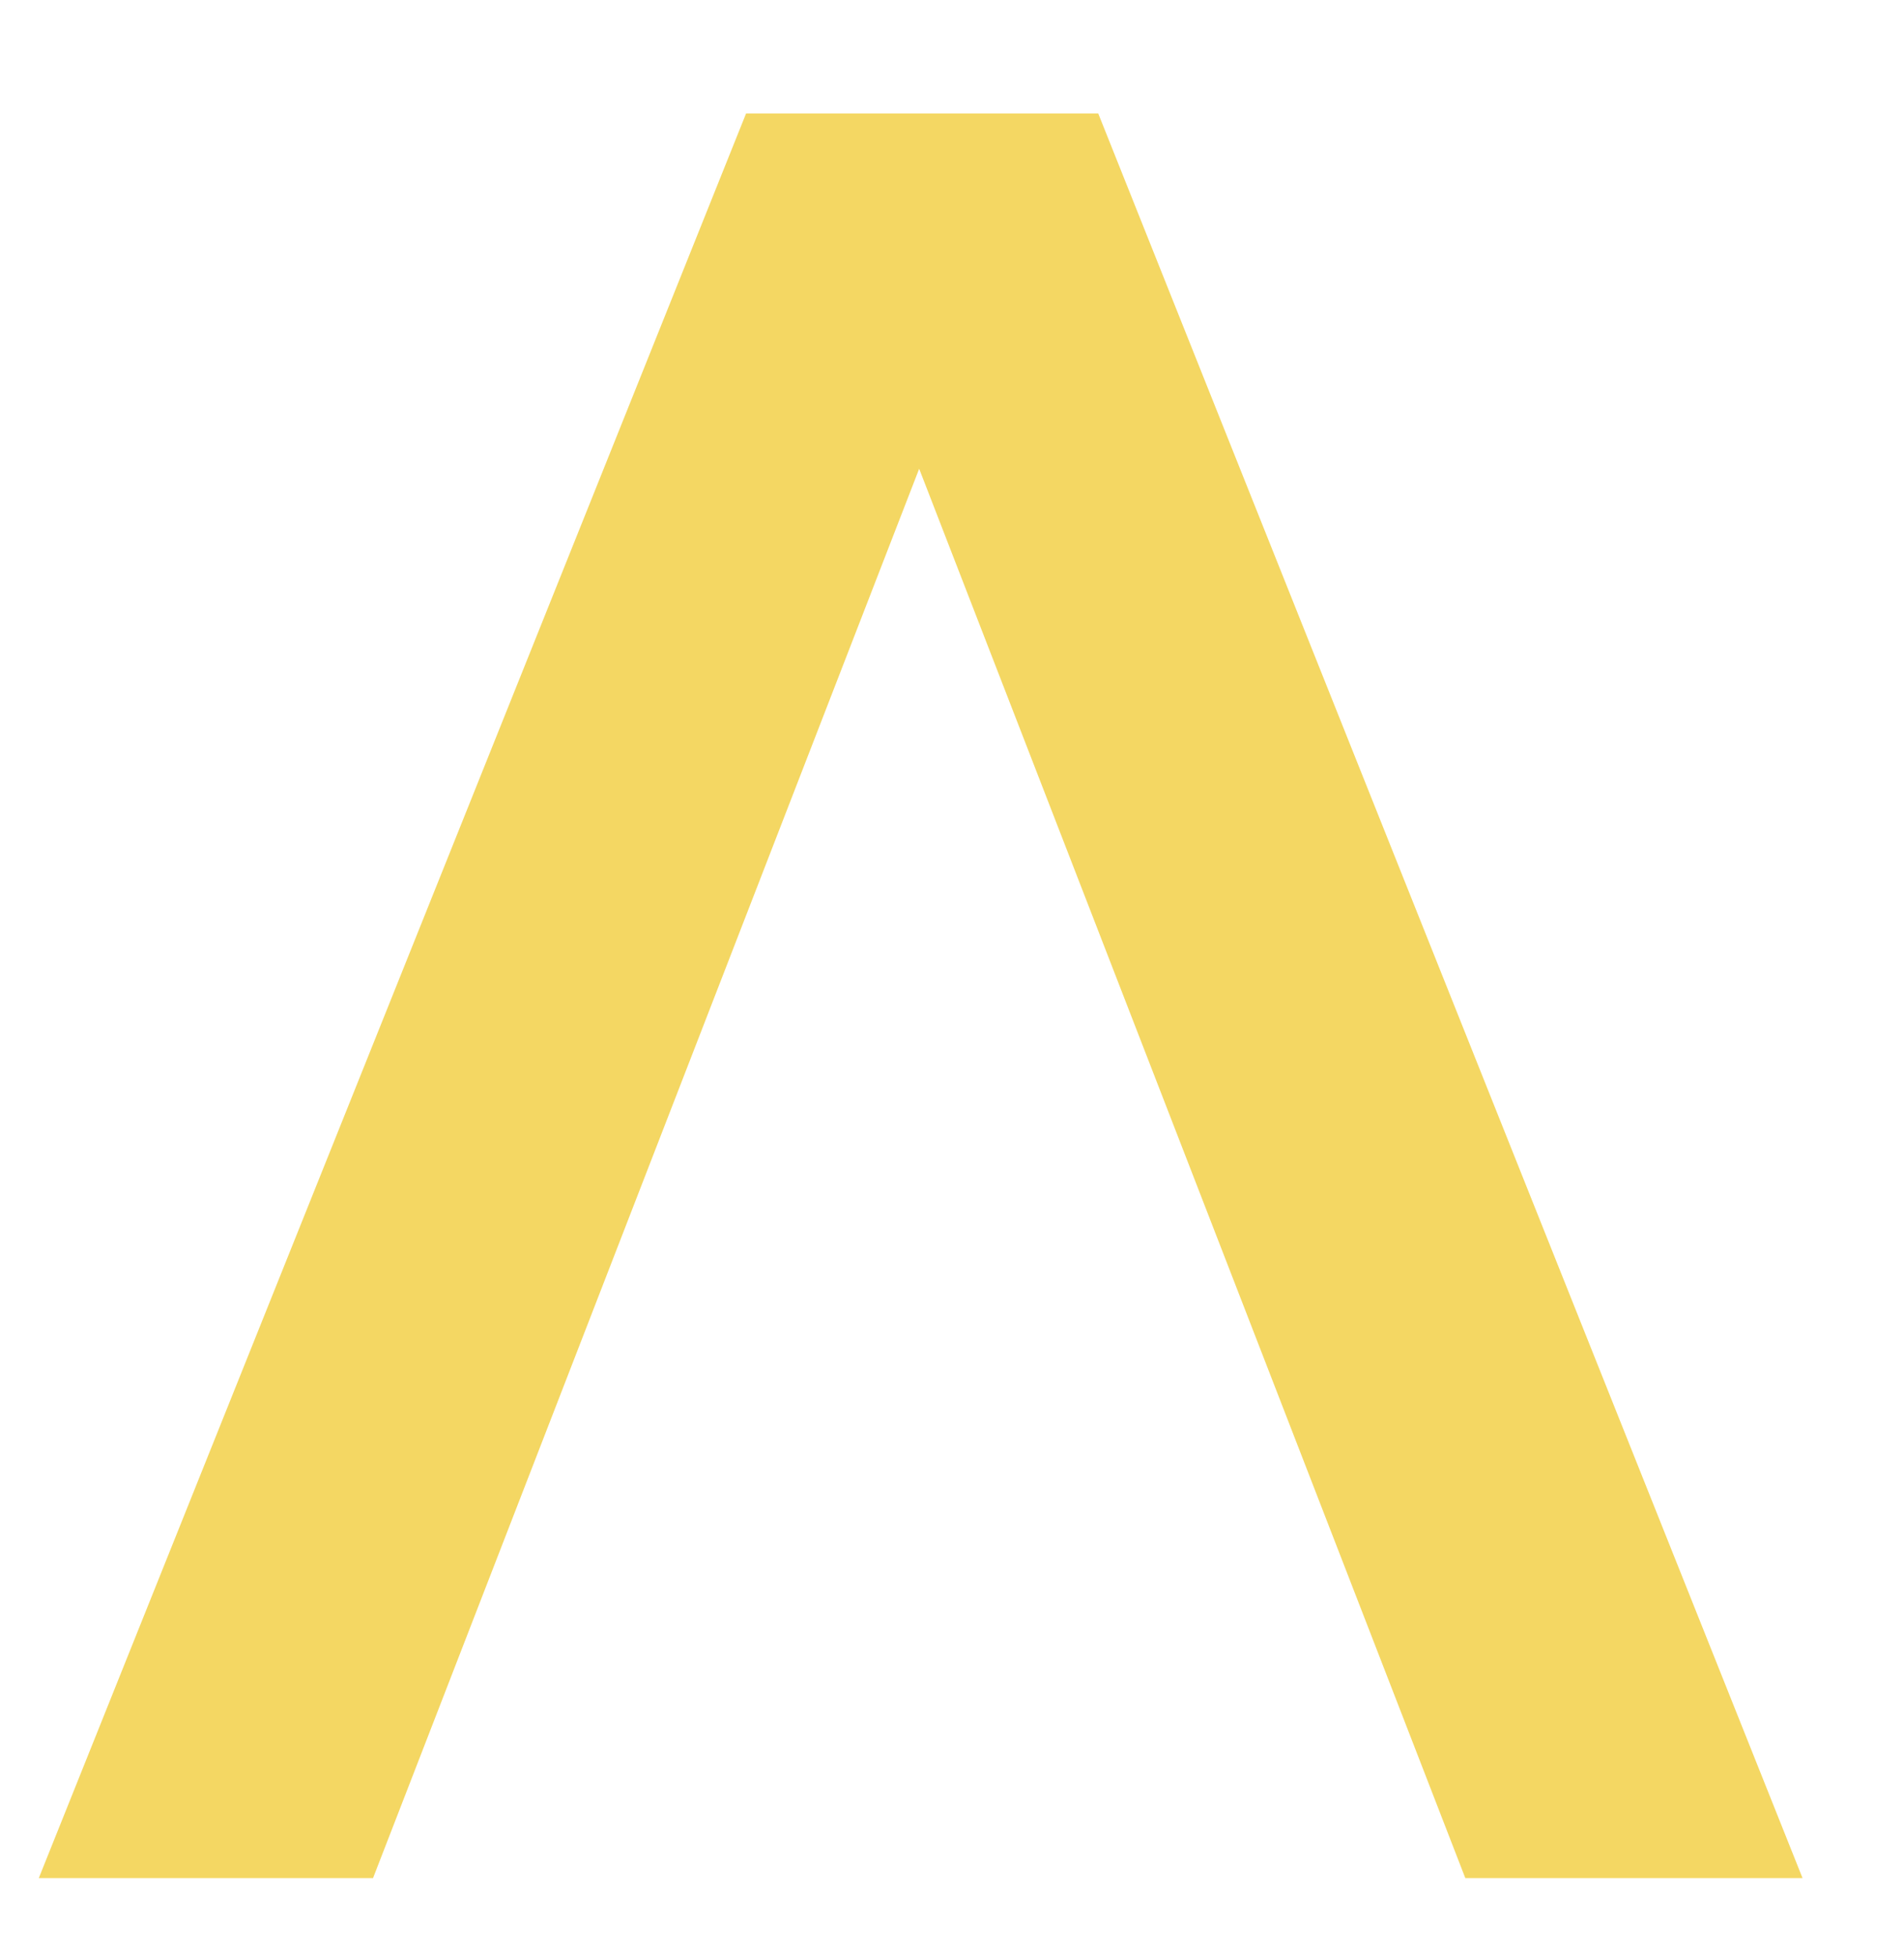 <?xml version="1.0" encoding="utf-8"?>
<!-- Generator: Adobe Illustrator 23.0.6, SVG Export Plug-In . SVG Version: 6.00 Build 0)  -->
<svg version="1.1" id="Capa_1" xmlns="http://www.w3.org/2000/svg" xmlns:xlink="http://www.w3.org/1999/xlink" x="0px" y="0px"
	 viewBox="0 0 63.8 65.5" style="enable-background:new 0 0 63.8 65.5;" xml:space="preserve">
<style type="text/css">
	.st0{fill:#F4D763;}
</style>
<polygon class="st0" points="60.4,62.9 36.8,3.8 25,3.8 1.3,62.9 12.5,62.9 30.8,15.7 49.1,62.9 "/>
</svg>
